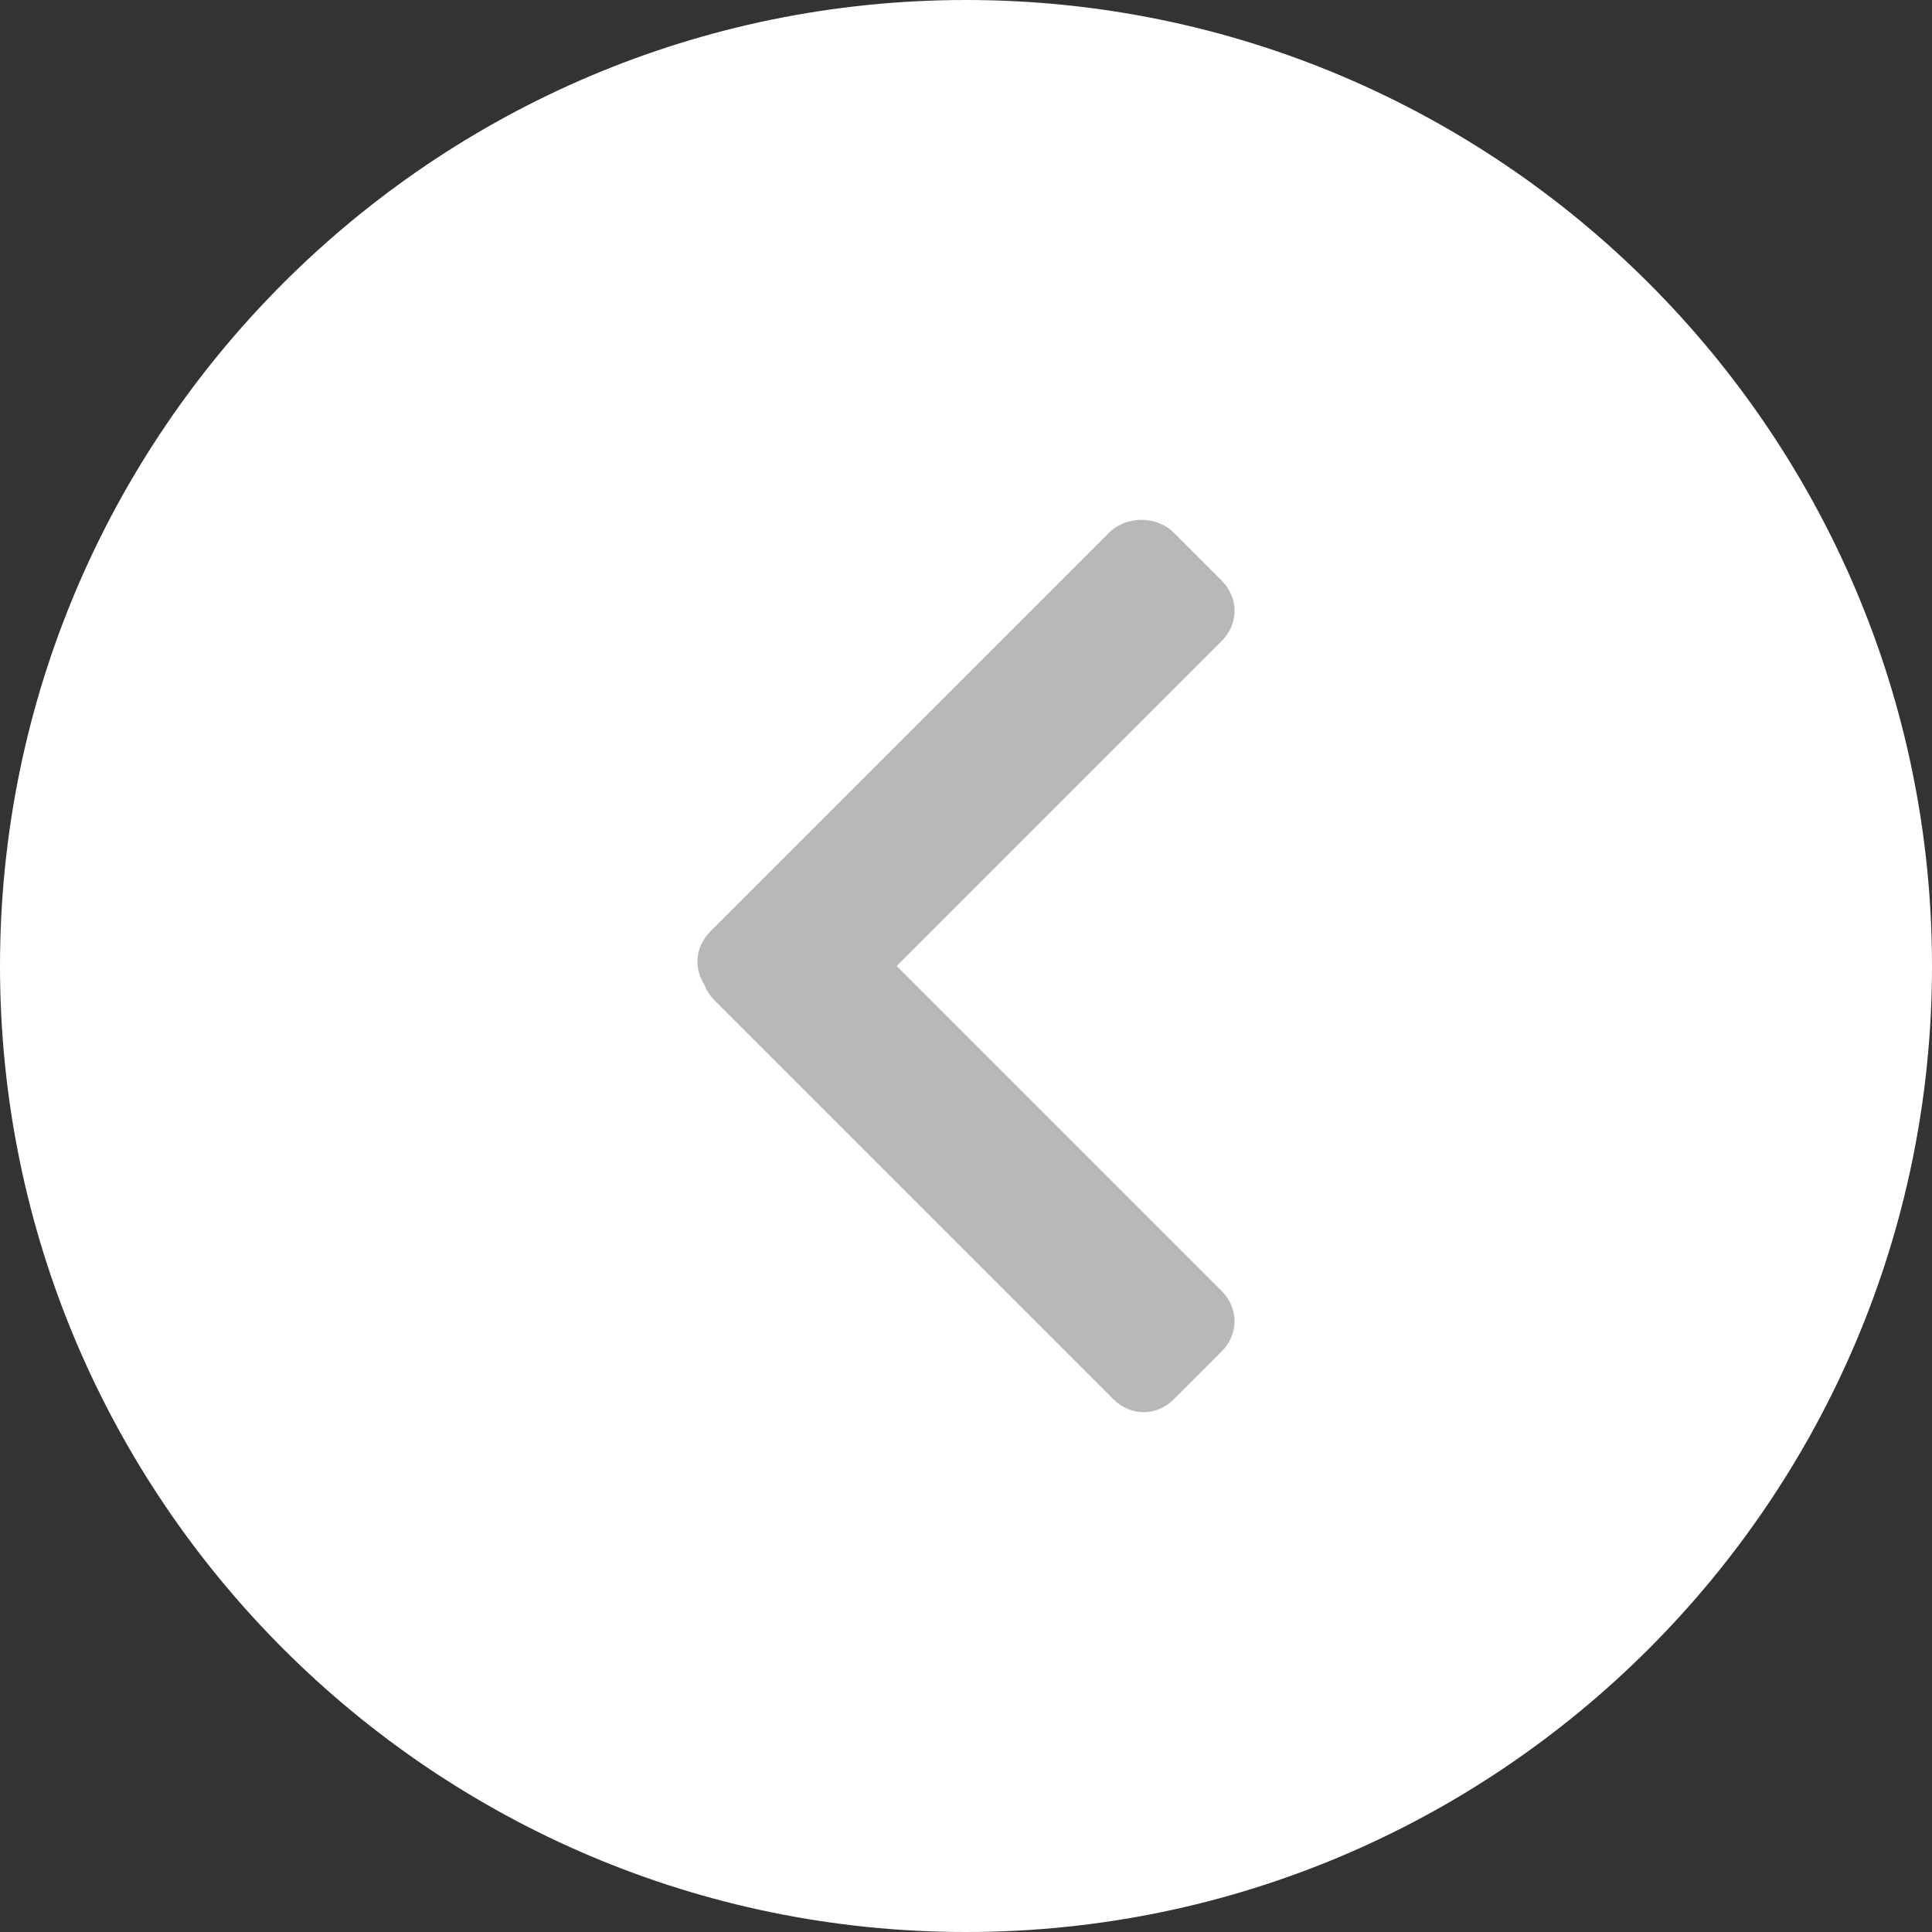 <?xml version="1.0" encoding="utf-8"?>
<!-- Generator: Adobe Illustrator 21.1.0, SVG Export Plug-In . SVG Version: 6.00 Build 0)  -->
<svg version="1.1" id="Слой_1" xmlns="http://www.w3.org/2000/svg"  x="0px" y="0px"
	 viewBox="0 0 44.6 44.6" style="enable-background:new 0 0 44.6 44.6;" xml:space="preserve">
<rect x="0" y="0" width="44.6" height="44.6" fill="#333333" stroke="none"/>
<style type="text/css">
	.st0{fill:#FFFFFF;}
	.st1{fill:#B8B8B8;}
</style>
<path class="st0" d="M44.6,22.3c0,12.3-10,22.3-22.3,22.3C10,44.6,0,34.6,0,22.3C0,10,10,0,22.3,0C34.6,0,44.6,10,44.6,22.3"/>
<path class="st1" d="M19,20.6l9.2,9.2c0.4,0.4,0.4,1,0,1.4l-1.1,1.1c-0.4,0.4-1,0.4-1.4,0l-9.2-9.2c-0.4-0.4-0.4-1,0-1.4l1.1-1.1
	C17.9,20.2,18.6,20.2,19,20.6"/>
<path class="st1" d="M16.4,21.5l9.2-9.2c0.4-0.4,1.1-0.4,1.5,0l1.1,1.1c0.4,0.4,0.4,1,0,1.4L19,24c-0.4,0.4-1.1,0.4-1.5,0l-1.1-1.1
	C16,22.5,16,21.9,16.4,21.5"/>
</svg>
